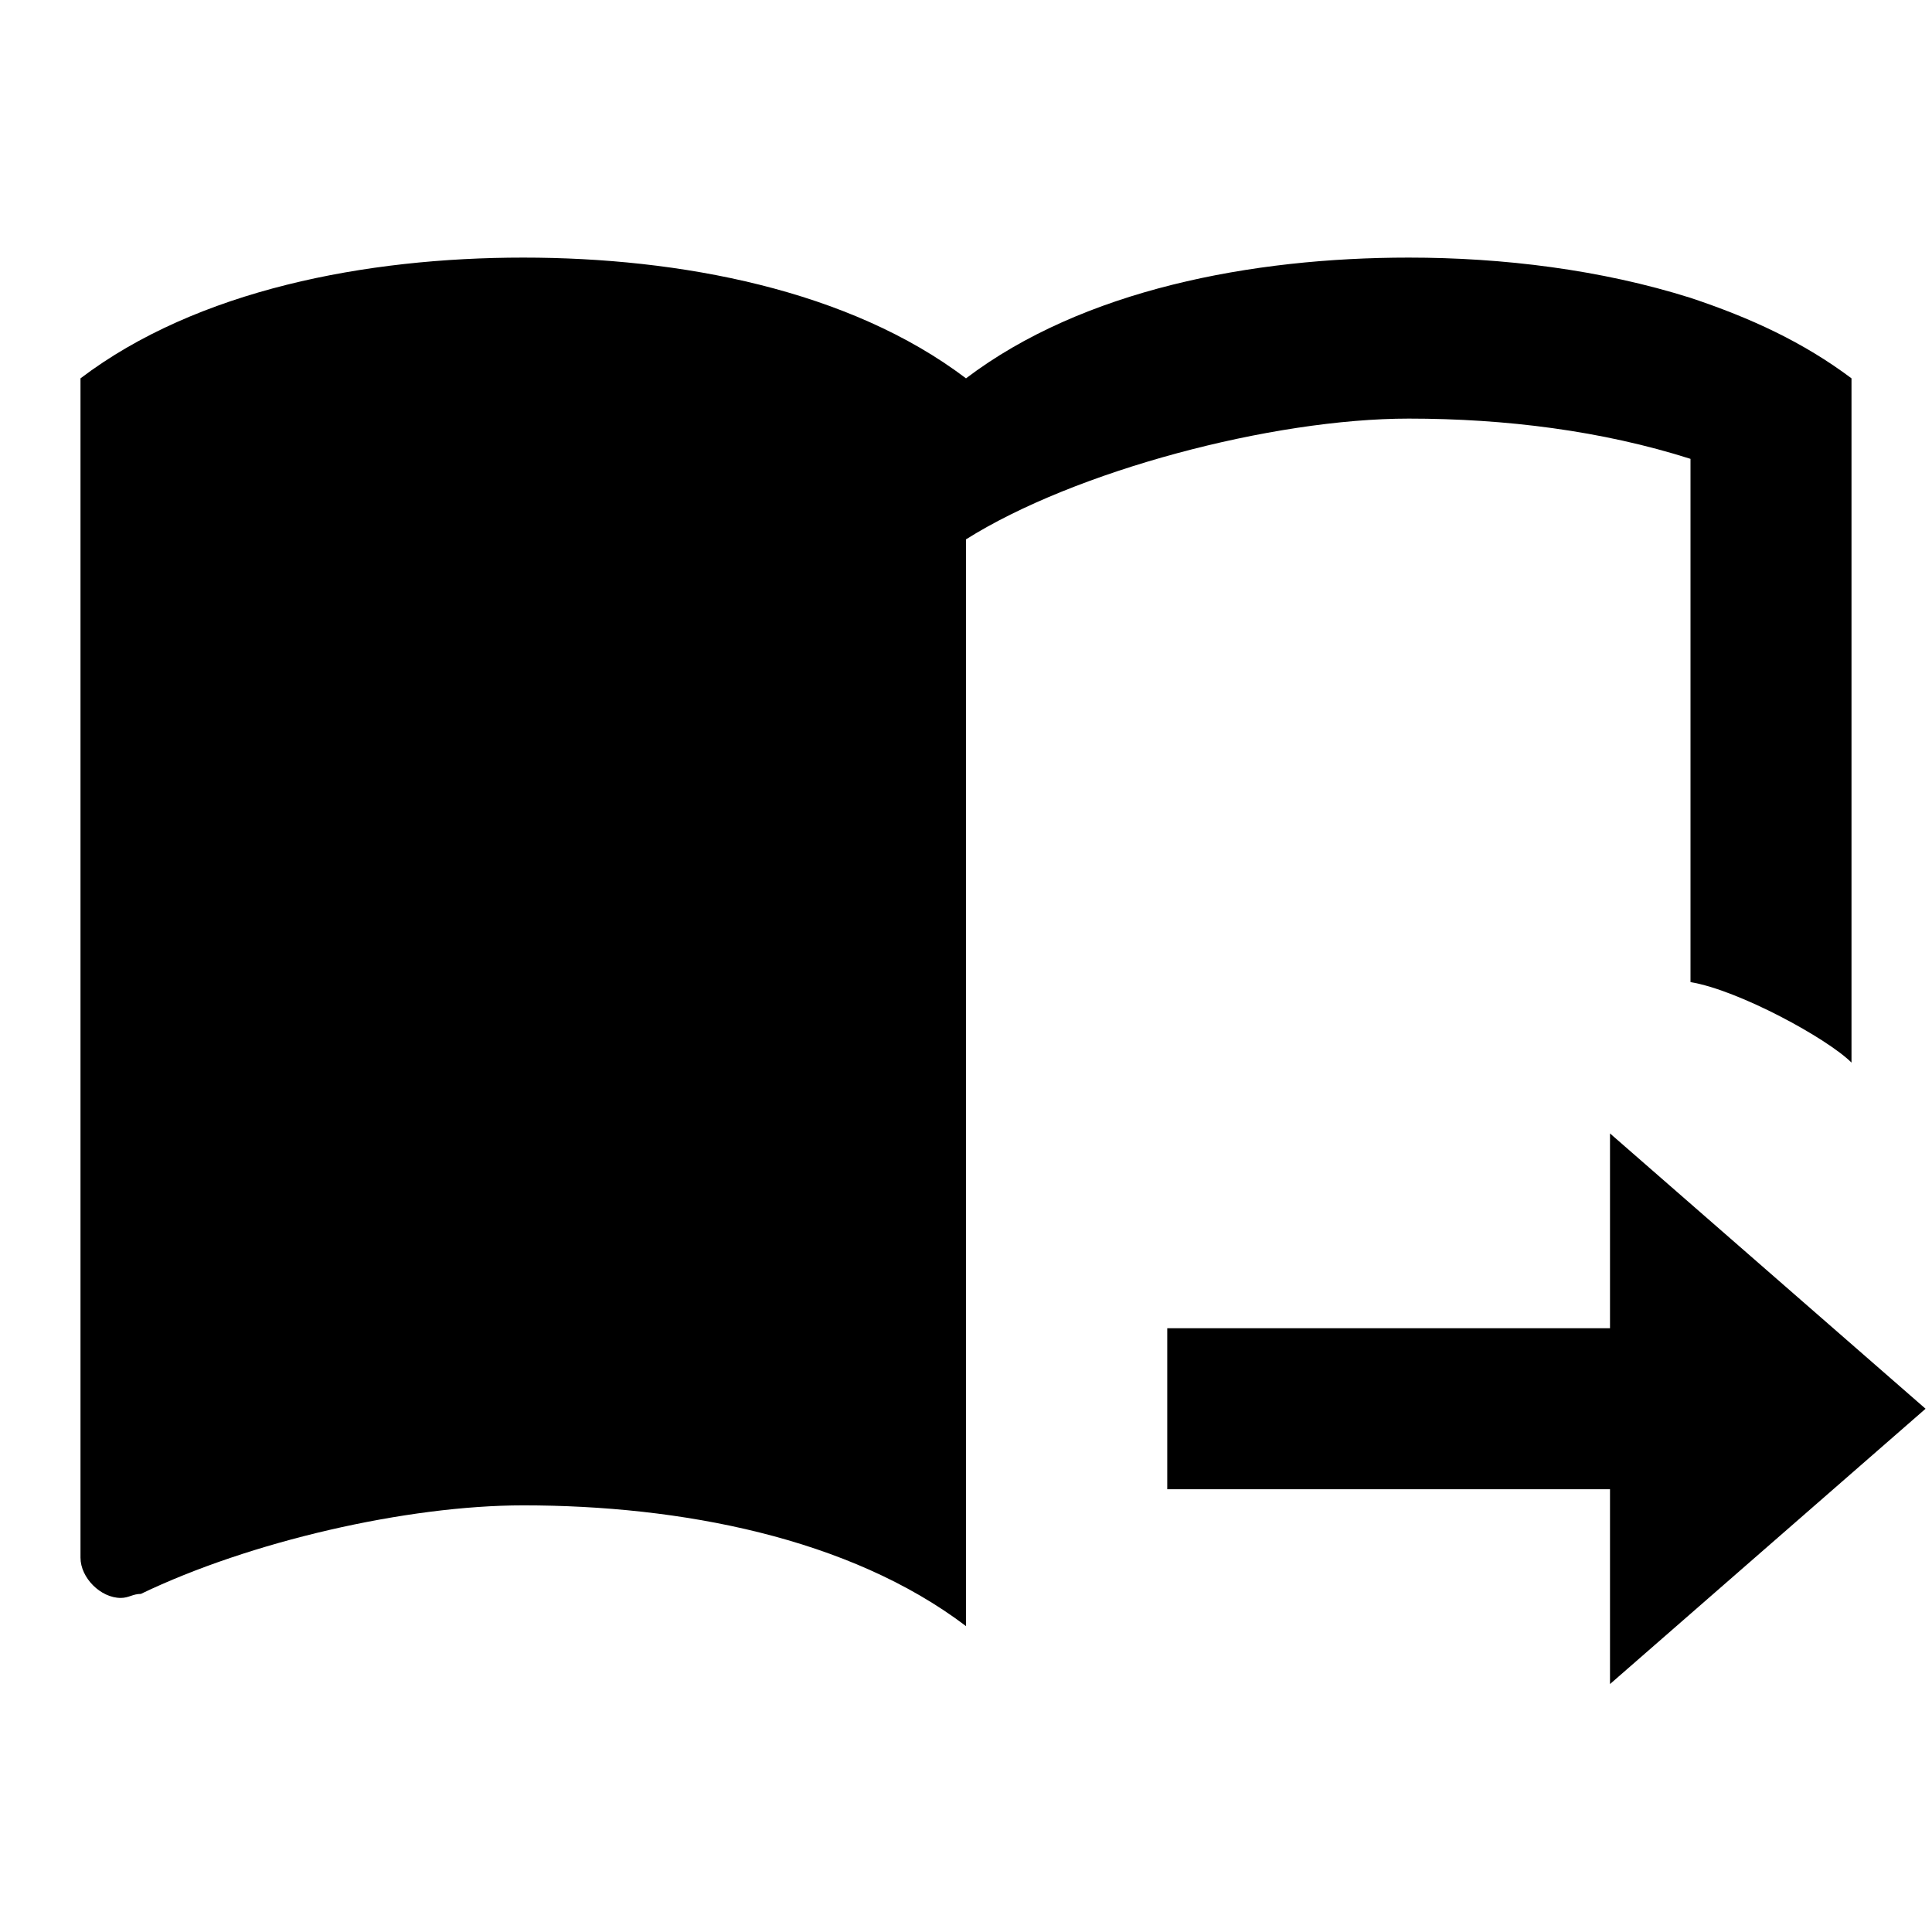 <svg xmlns="http://www.w3.org/2000/svg" width="24" height="24" viewBox="0 0 24 24">
    <path d="M21 3.7c-1.11-.35-2.33-.5-3.5-.5-1.95 0-4.05.4-5.5 1.5-1.45-1.1-3.55-1.5-5.5-1.5-1.95 0-4.05.4-5.5 1.5v14.65c0 .25.25.5.5.5.1 0 .15-.05.25-.05 1.35-.65 3.3-1.1 4.75-1.1 1.95 0 4.05.4 5.5 1.5v-13.5c1.35-.85 3.8-1.5 5.5-1.5 1.2 0 2.4.15 3.5.5v6.5c.6.1 1.7.7 2 1v-8.5c-.6-.45-1.25-.75-2-1ZM14.5 18.5v-2h5.5v-2.42l3.92 3.42-3.92 3.42v-2.42h-5.5z" />
</svg>
